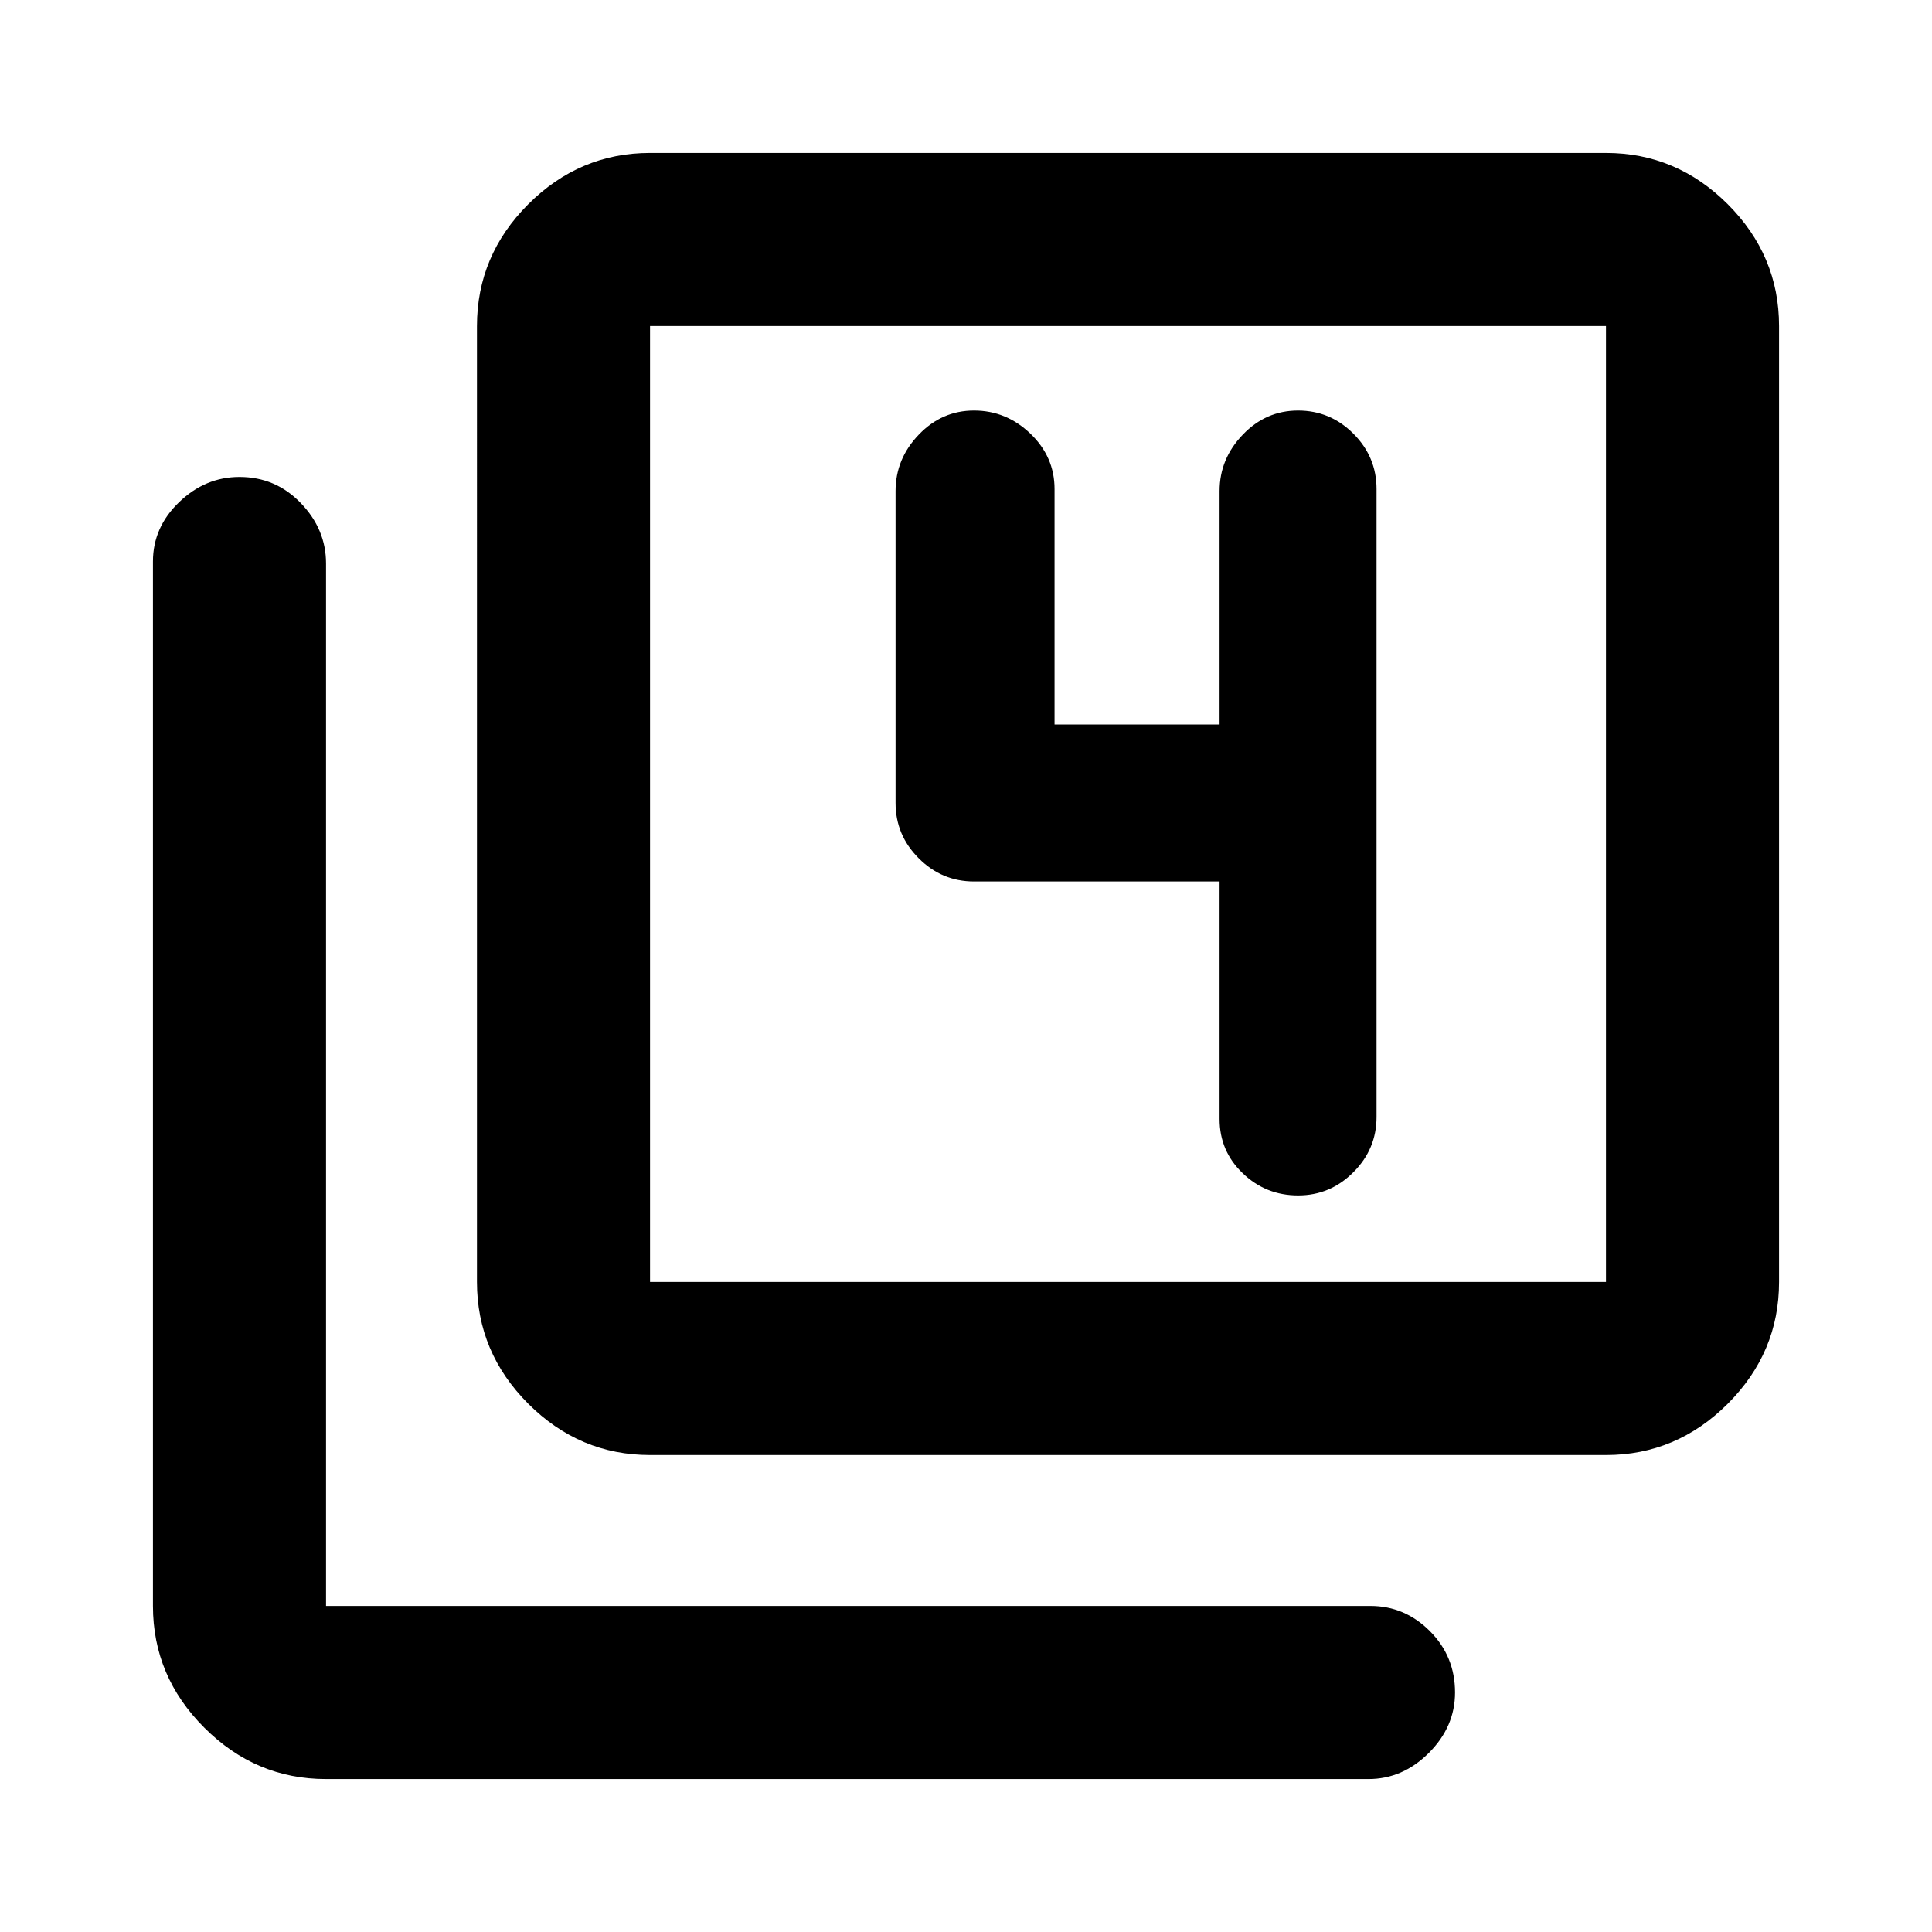 <svg xmlns="http://www.w3.org/2000/svg" height="24" width="24"><path d="M16.125 14.85q.4 0 .687-.288.288-.287.288-.687v-7.8q0-.4-.288-.688-.287-.287-.687-.287-.4 0-.687.3-.288.3-.288.7V9H13.1V6.075q0-.4-.3-.688-.3-.287-.7-.287-.4 0-.687.3-.288.3-.288.7v3.875q0 .4.288.687.287.288.687.288h3.05v2.95q0 .4.288.675.287.275.687.275Zm-8.05 3.225q-.875 0-1.513-.637-.637-.638-.637-1.513V4.05q0-.875.637-1.513Q7.2 1.9 8.075 1.9H19.95q.875 0 1.513.637.637.638.637 1.513v11.875q0 .875-.637 1.513-.638.637-1.513.637Zm0-2.15H19.95V4.05H8.075v11.875ZM4.05 22.1q-.875 0-1.512-.638-.638-.637-.638-1.512V6.975q0-.425.325-.737.325-.313.75-.313.45 0 .762.325.313.325.313.75v12.95h12.975q.425 0 .737.312.313.313.313.763 0 .425-.325.75T17 22.1ZM8.075 4.05v11.875V4.05Z"/></svg>